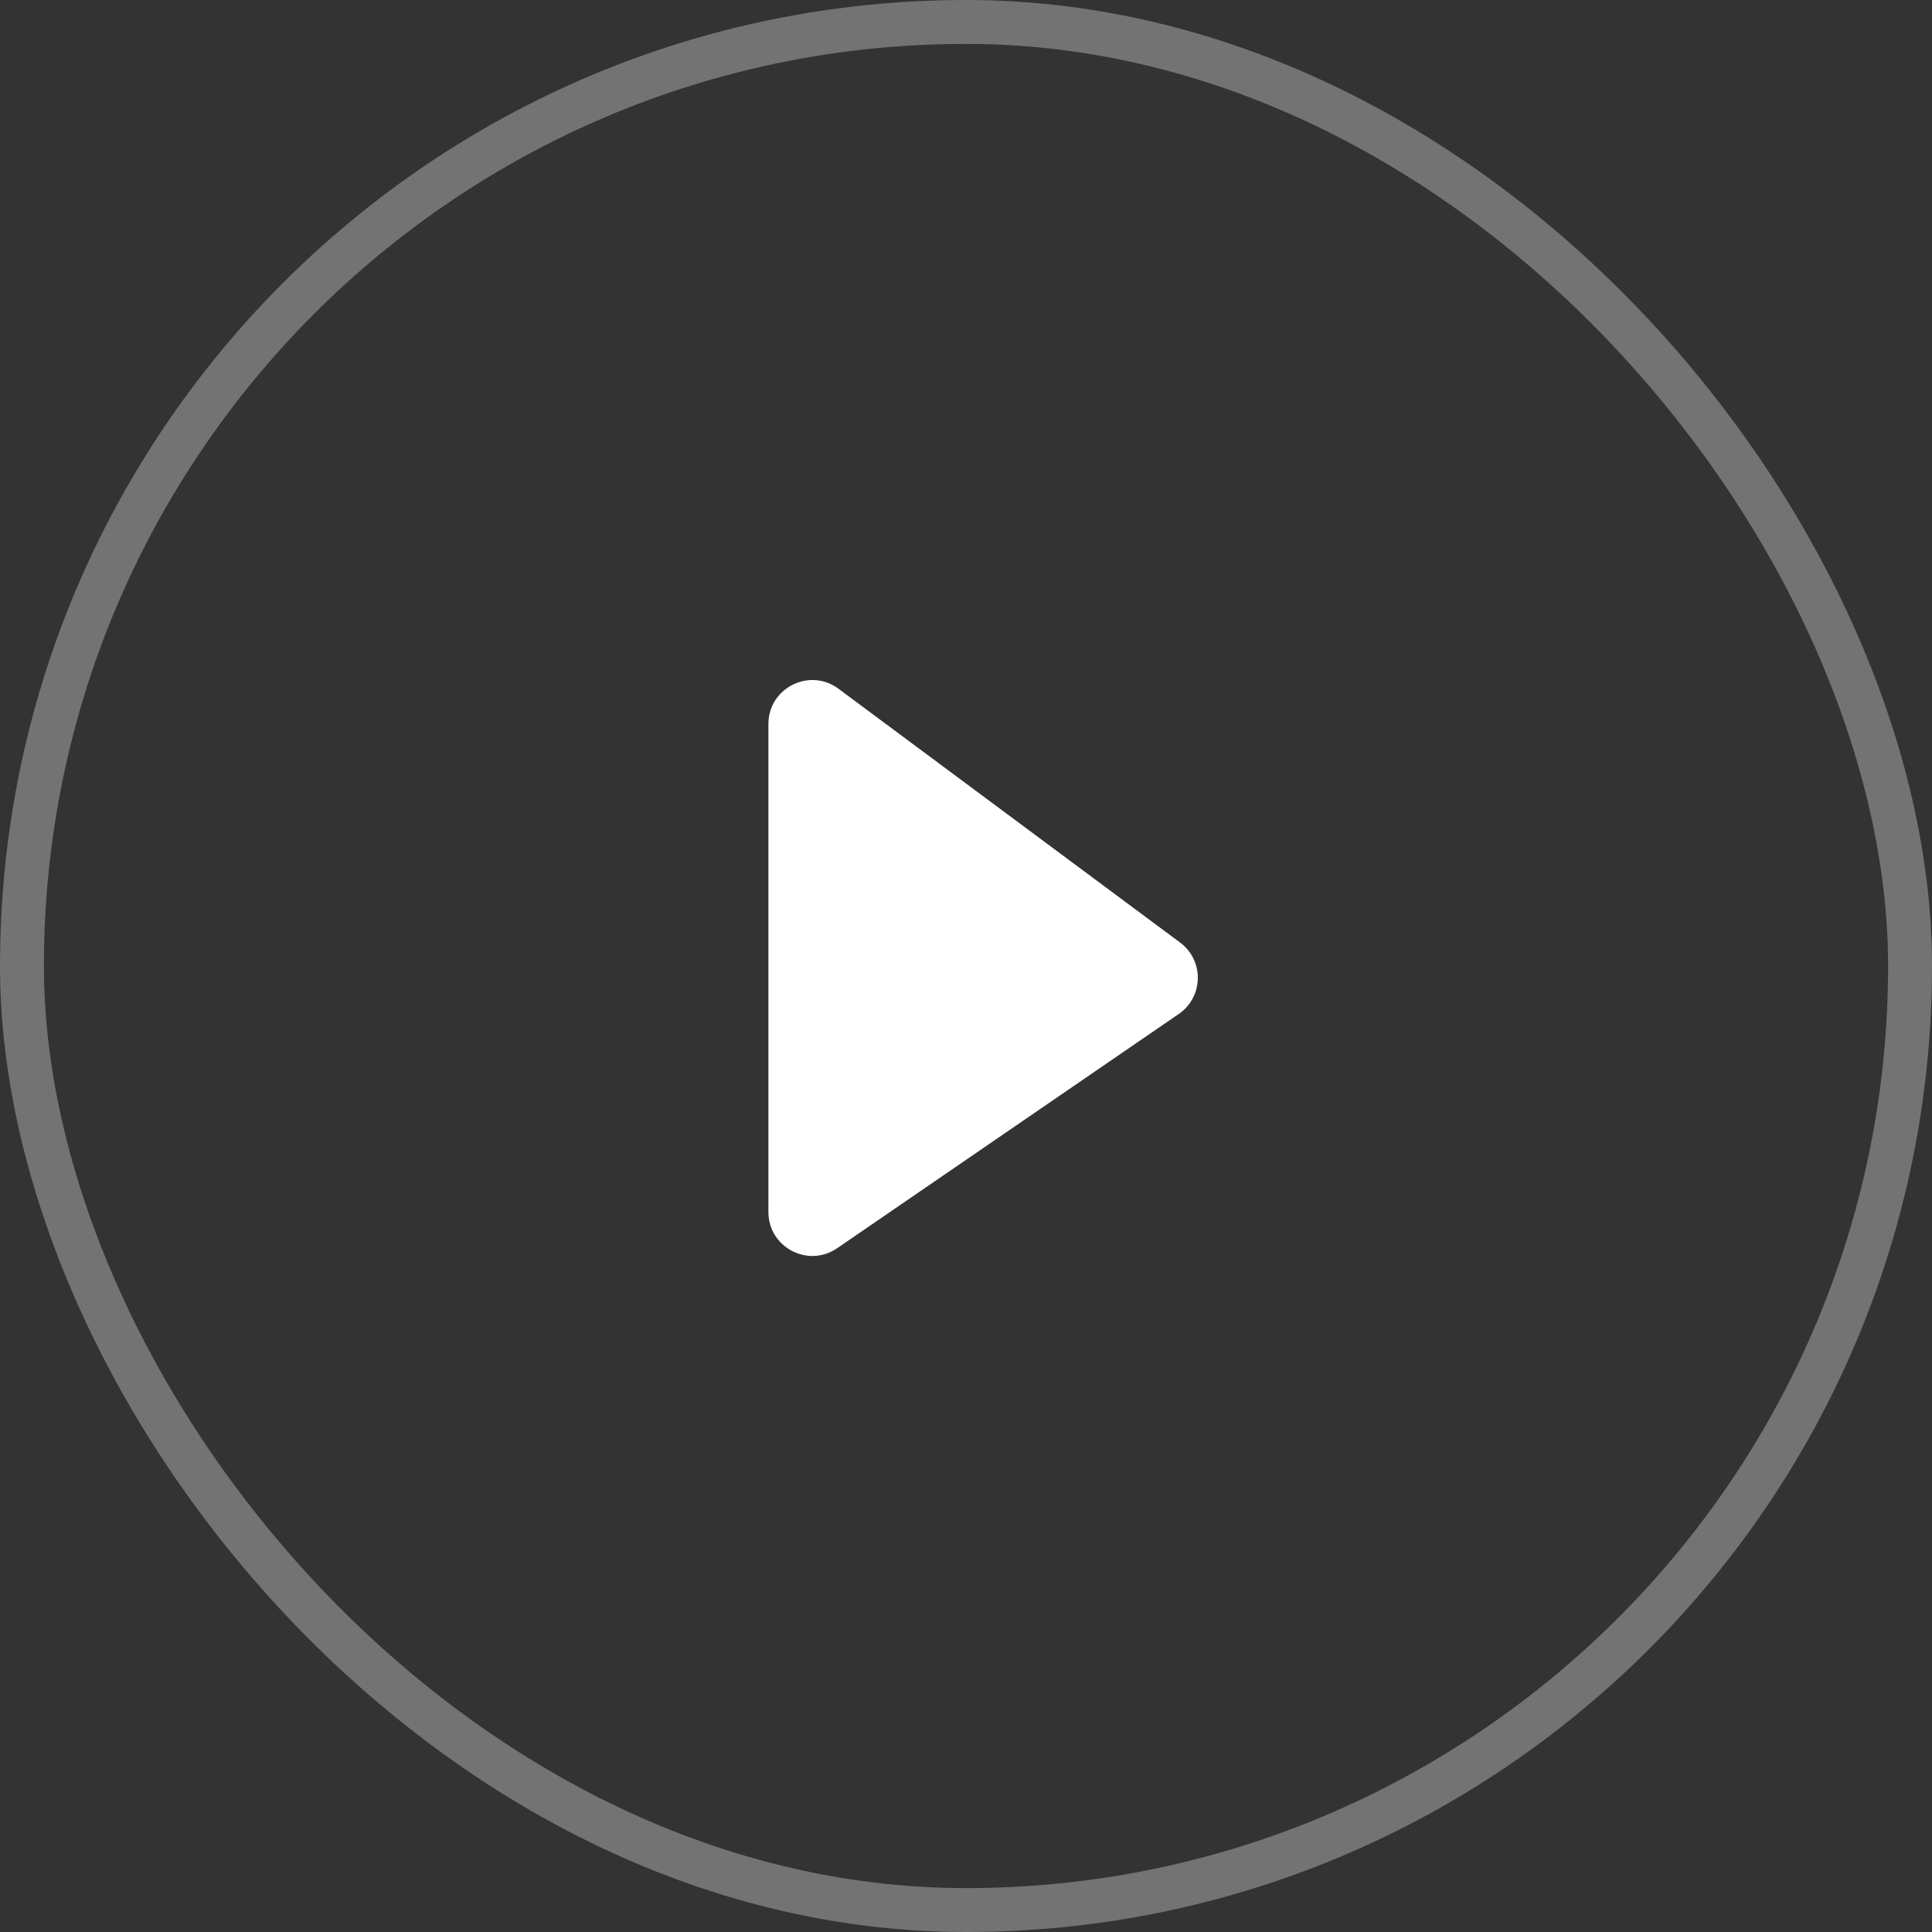 <svg width="44" height="44" viewBox="0 0 44 44" fill="none" xmlns="http://www.w3.org/2000/svg">
<rect x="0" y="0" width="44" height="44" fill="#333333" stroke="none"/>
<rect x="0.5" y="0.5" width="43" height="43" rx="21.5" stroke="#737373"/>
<path d="M26.876 21.466C27.427 21.875 27.411 22.705 26.845 23.093L19.066 28.427C18.402 28.882 17.5 28.407 17.5 27.602L17.5 16.489C17.5 15.667 18.437 15.196 19.096 15.686L26.876 21.466Z" fill="white"/>
</svg>
